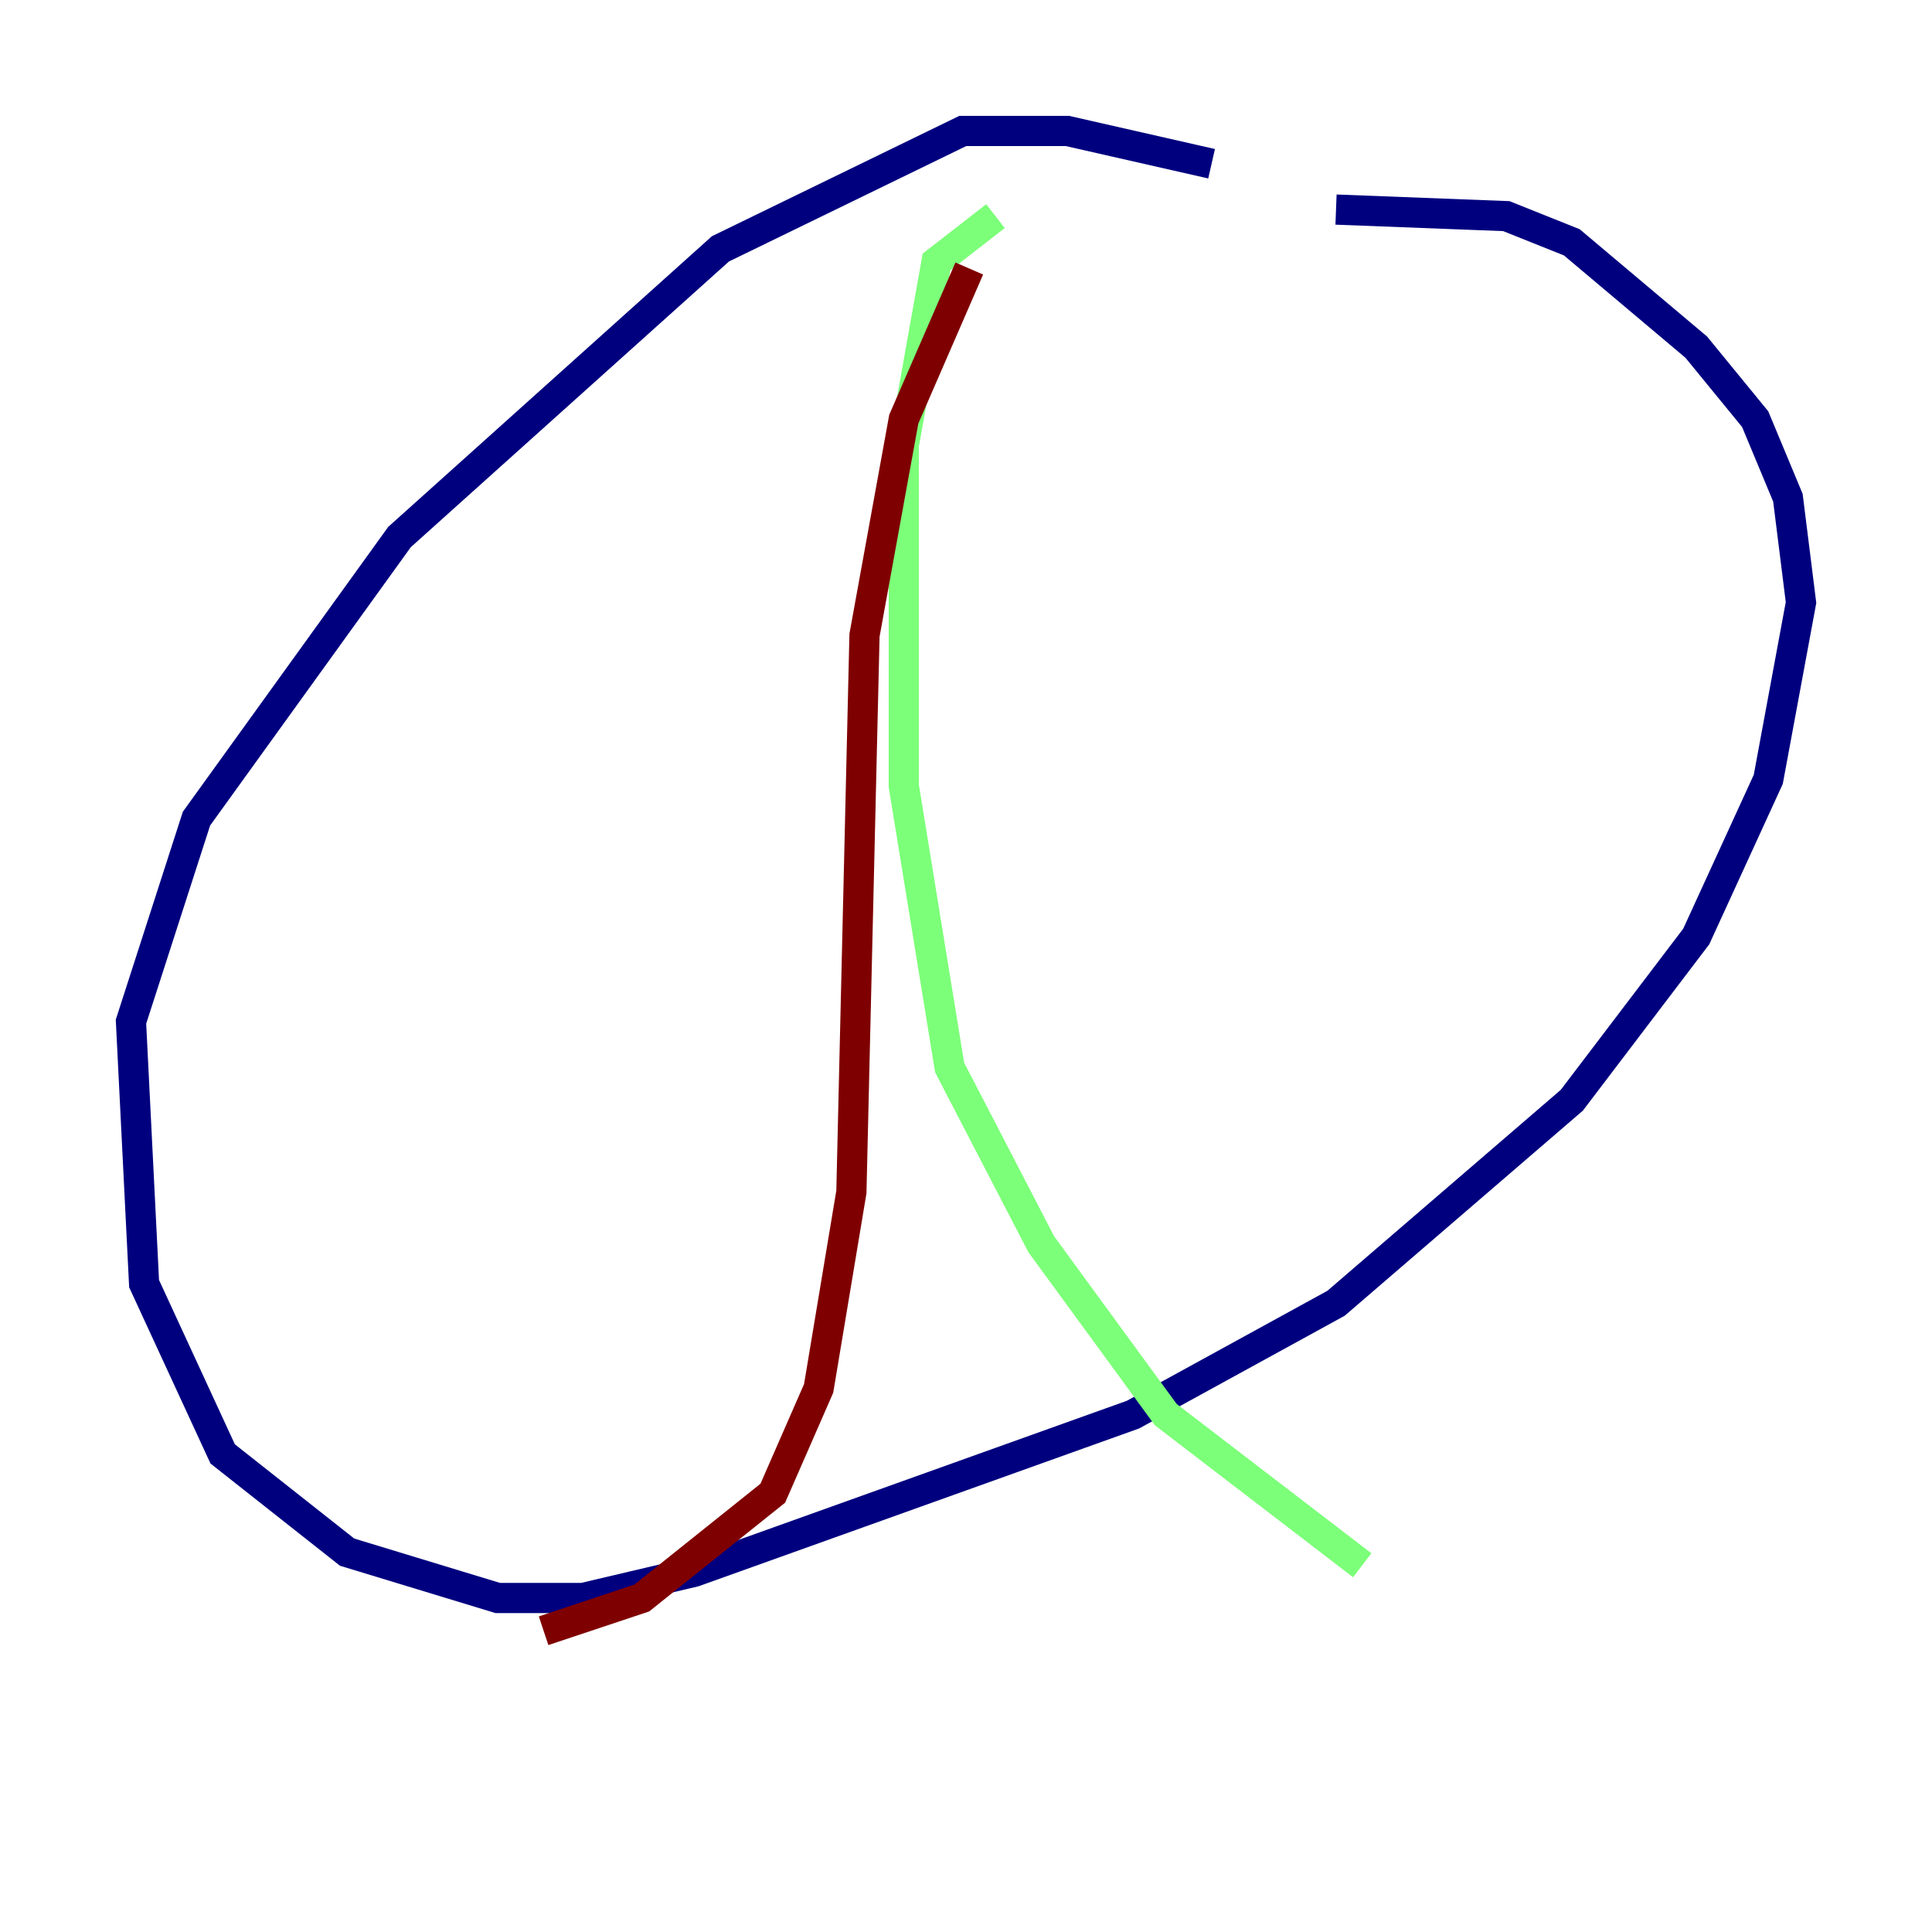 <?xml version="1.0" encoding="utf-8" ?>
<svg baseProfile="tiny" height="128" version="1.2" viewBox="0,0,128,128" width="128" xmlns="http://www.w3.org/2000/svg" xmlns:ev="http://www.w3.org/2001/xml-events" xmlns:xlink="http://www.w3.org/1999/xlink"><defs /><polyline fill="none" points="80.271,10.848 70.725,8.678 63.783,8.678 47.729,16.488 26.468,35.58 13.017,54.237 8.678,67.688 9.546,85.044 14.752,96.325 22.997,102.834 32.976,105.871 38.617,105.871 45.993,104.136 75.064,93.722 88.515,86.346 104.136,72.895 112.38,62.047 117.153,51.634 119.322,39.919 118.454,32.976 116.285,27.77 112.38,22.997 104.136,16.054 99.797,14.319 88.515,13.885" stroke="#00007f" stroke-width="2" /><polyline fill="none" points="65.953,14.319 62.047,17.356 59.878,29.505 59.878,52.068 62.915,70.725 68.99,82.441 77.234,93.722 90.251,103.702" stroke="#7cff79" stroke-width="2" /><polyline fill="none" points="64.217,17.79 59.878,27.77 57.275,42.088 56.407,78.969 54.237,91.986 51.2,98.929 42.522,105.871 36.014,108.041" stroke="#7f0000" stroke-width="2" /></svg>